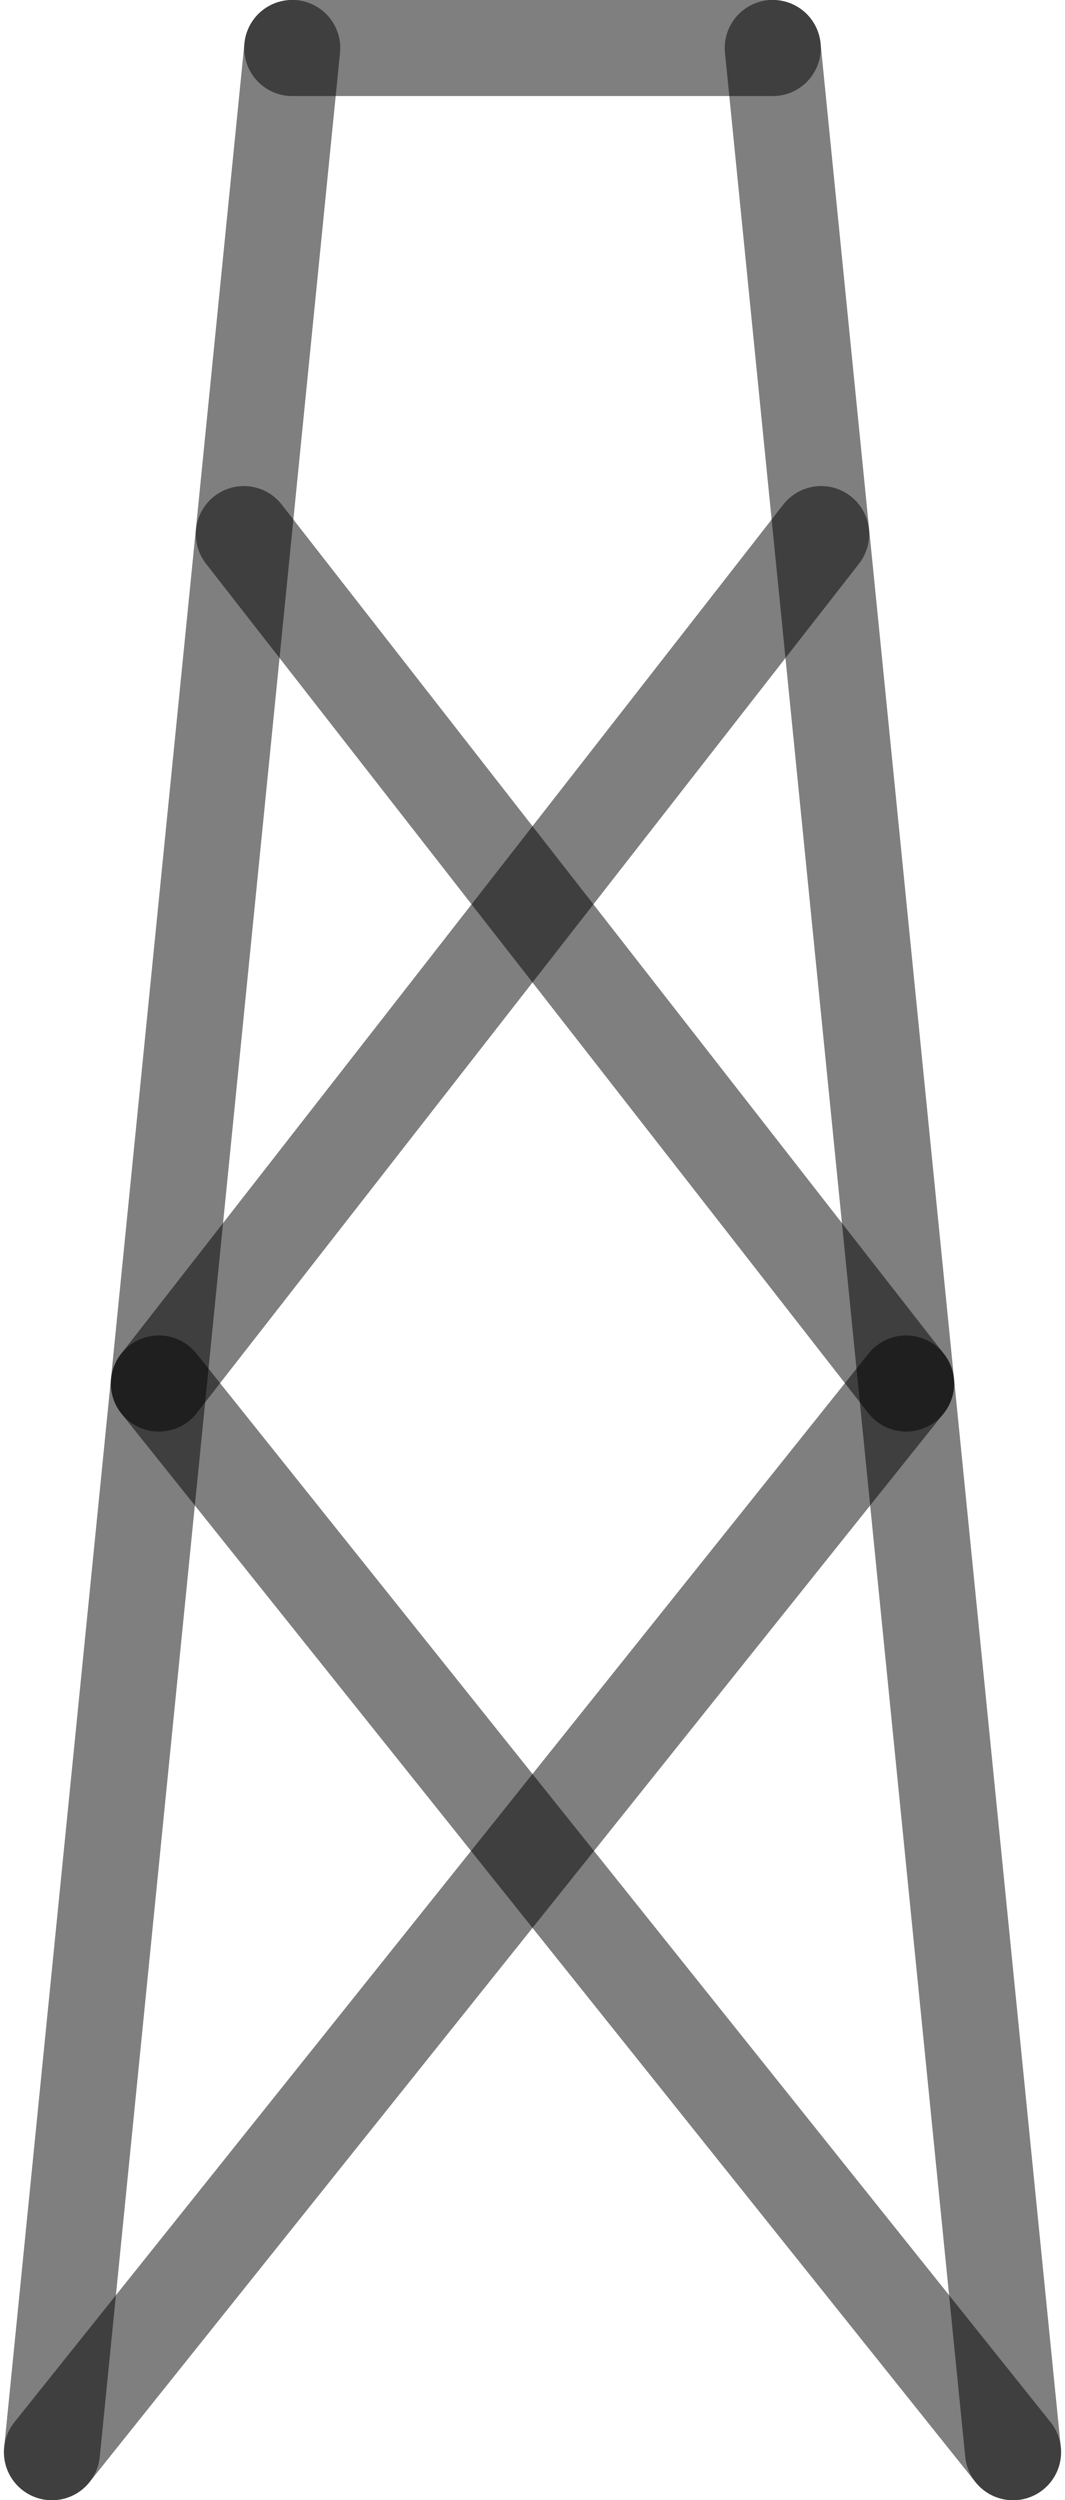 <?xml version="1.0" encoding="UTF-8"?>
<!DOCTYPE svg PUBLIC "-//W3C//DTD SVG 1.0//EN" "http://www.w3.org/TR/2001/REC-SVG-20010904/DTD/svg10.dtd">
<!-- Creator: CorelDRAW X6 -->
<svg xmlns="http://www.w3.org/2000/svg" xml:space="preserve" width="26px" height="61px" version="1.0" shape-rendering="geometricPrecision" text-rendering="geometricPrecision" image-rendering="optimizeQuality" fill-rule="evenodd" clip-rule="evenodd"
viewBox="0 0 2600 6146"
 xmlns:xlink="http://www.w3.org/1999/xlink">
 <g id="_2002.cgm:type:overlay">
  <IC_ColorNameTable/>
  <PictureProperties/>
  <line fill="none" fill-opacity="0.502" stroke="#000001" stroke-width="236.288" stroke-linecap="round" stroke-linejoin="round" stroke-opacity="0.502" x1="118" y1="6028" x2="709" y2= "118" />
  <line fill="none" fill-opacity="0.502" stroke="#000001" stroke-width="236.288" stroke-linecap="round" stroke-linejoin="round" stroke-opacity="0.502" x1="709" y1="118" x2="1891" y2= "118" />
  <line fill="none" fill-opacity="0.502" stroke="#000001" stroke-width="236.288" stroke-linecap="round" stroke-linejoin="round" stroke-opacity="0.502" x1="1891" y1="118" x2="2482" y2= "6028" />
  <line fill="none" fill-opacity="0.502" stroke="#000001" stroke-width="236.288" stroke-linecap="round" stroke-linejoin="round" stroke-opacity="0.502" x1="2482" y1="6028" x2="381" y2= "3401" />
  <line fill="none" fill-opacity="0.502" stroke="#000001" stroke-width="236.288" stroke-linecap="round" stroke-linejoin="round" stroke-opacity="0.502" x1="118" y1="6028" x2="2219" y2= "3401" />
  <line fill="none" fill-opacity="0.502" stroke="#000001" stroke-width="236.288" stroke-linecap="round" stroke-linejoin="round" stroke-opacity="0.502" x1="381" y1="3401" x2="2010" y2= "1313" />
  <line fill="none" fill-opacity="0.502" stroke="#000001" stroke-width="236.288" stroke-linecap="round" stroke-linejoin="round" stroke-opacity="0.502" x1="2219" y1="3401" x2="590" y2= "1313" />
 </g>
</svg>
